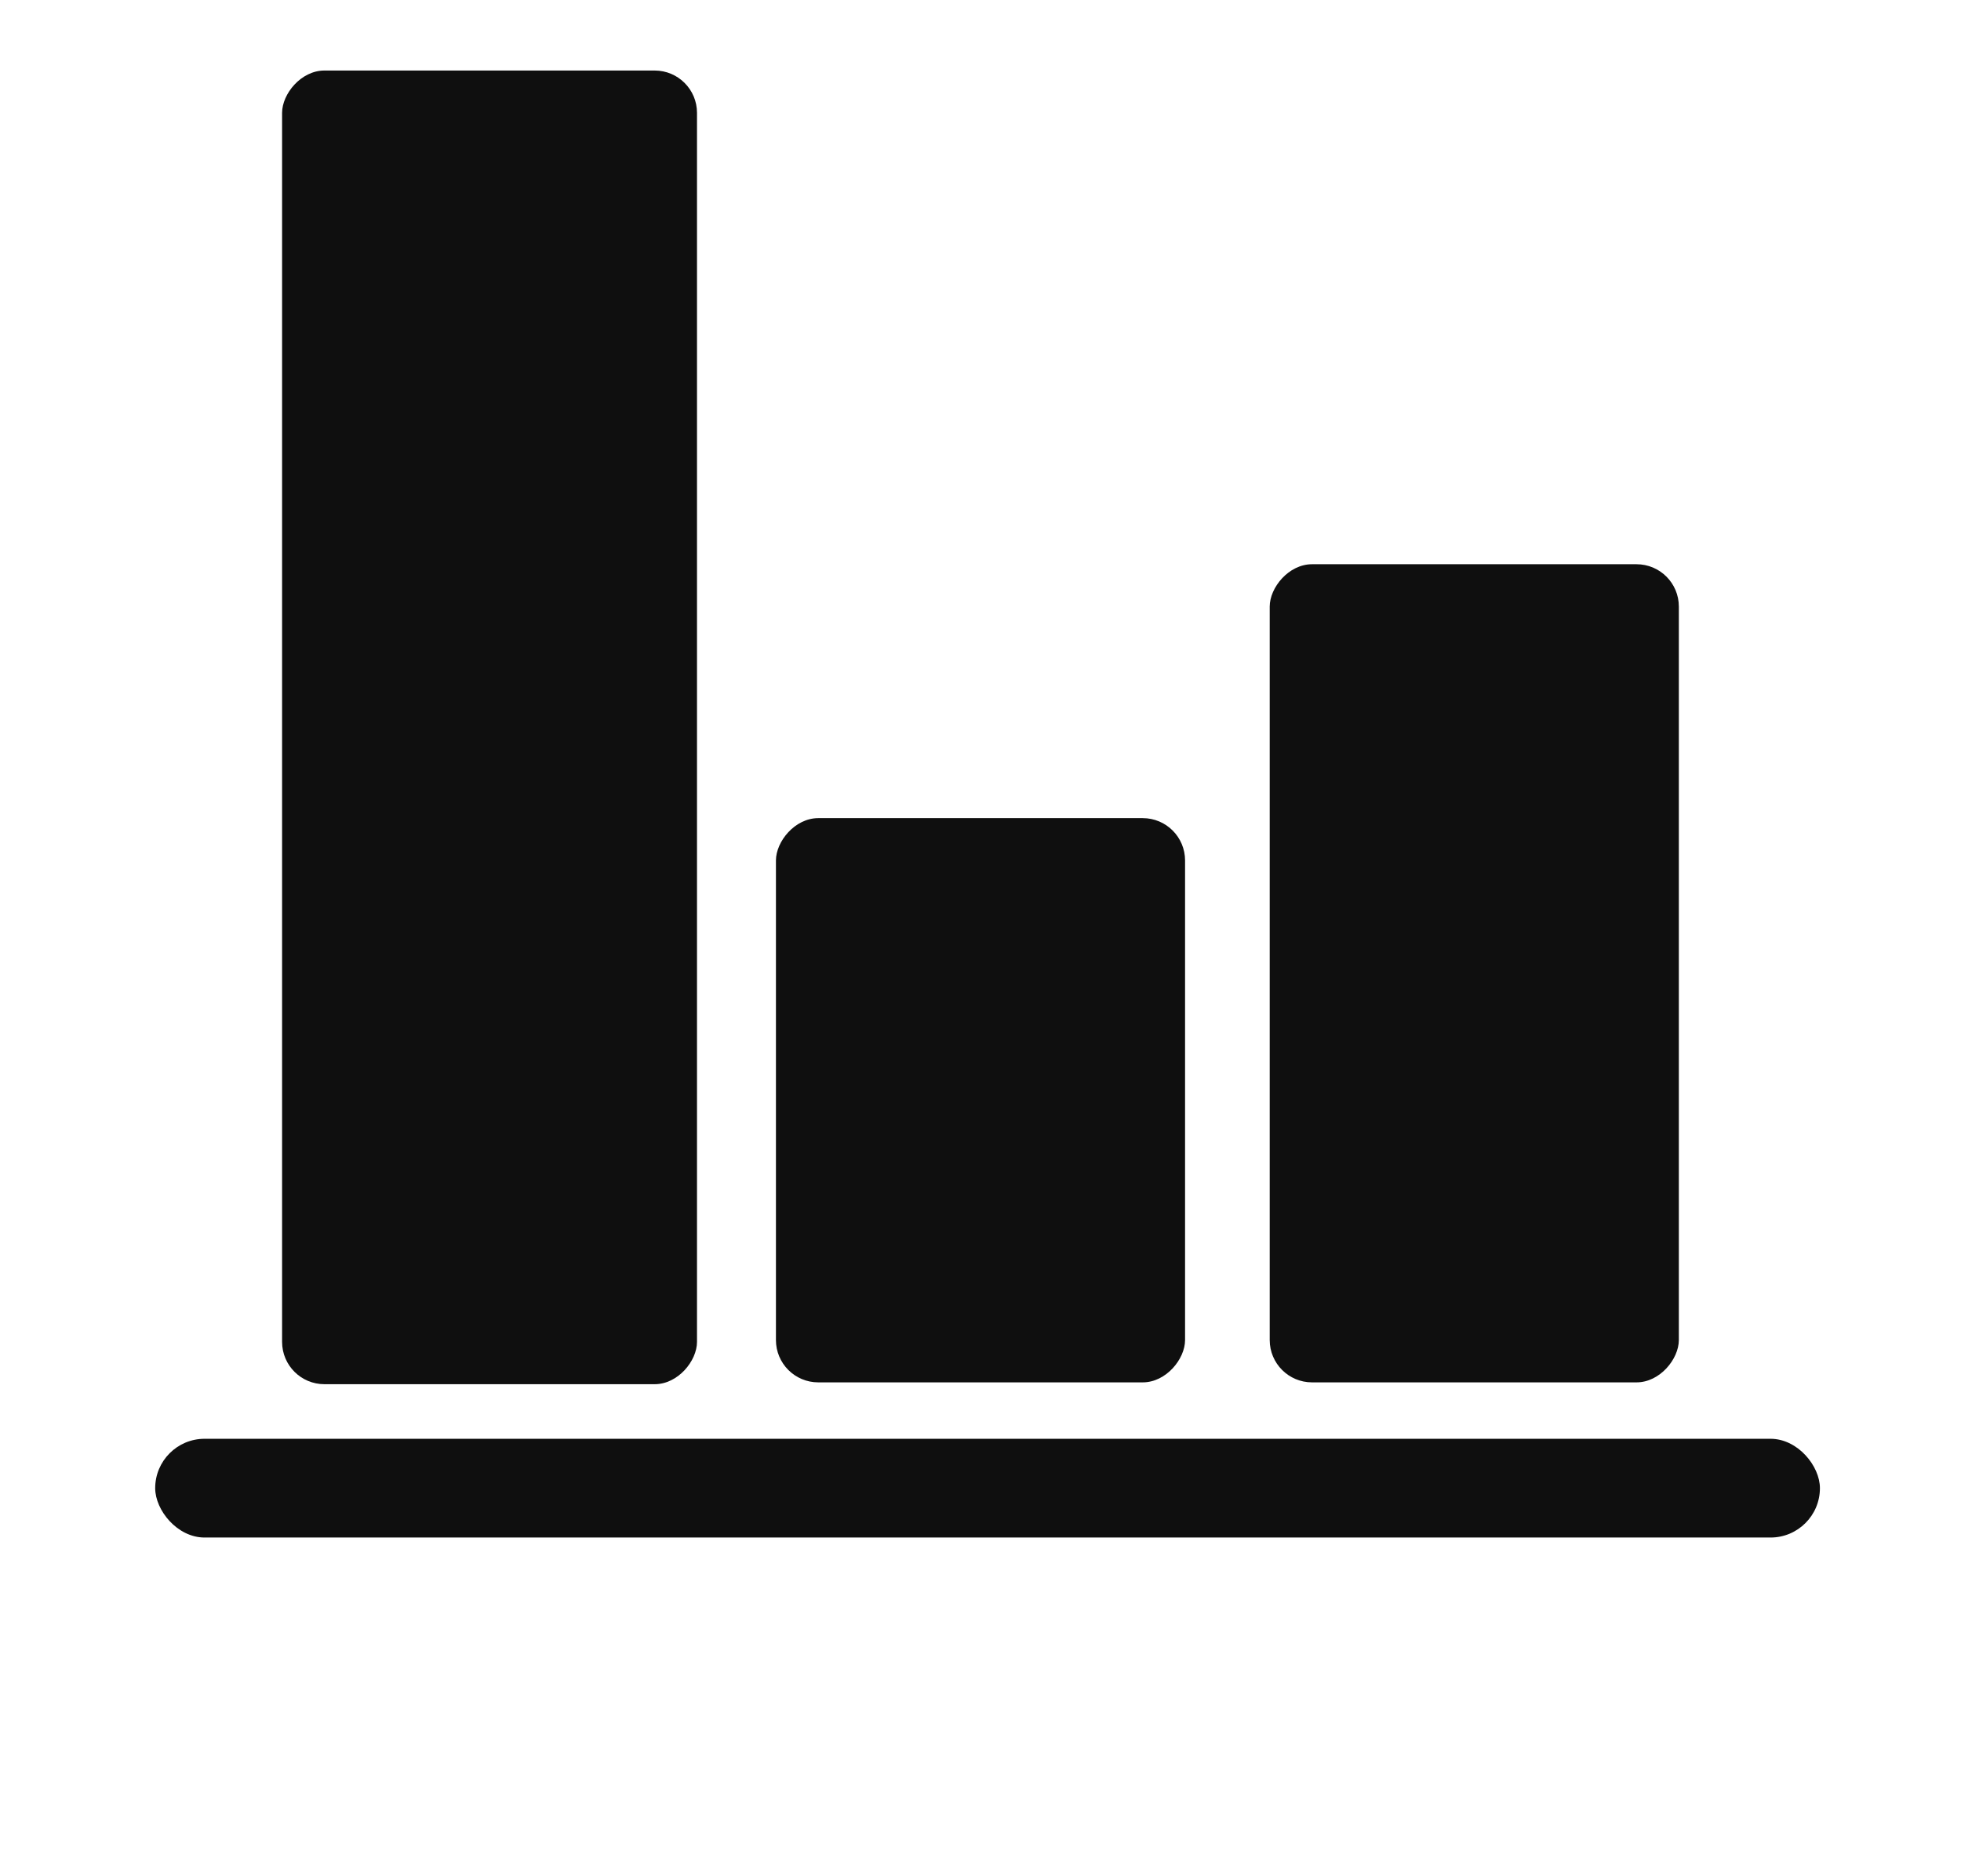<?xml version="1.0"?>
<svg width="139" height="133" xmlns="http://www.w3.org/2000/svg" xmlns:svg="http://www.w3.org/2000/svg">
 <g class="layer">
  <title>Layer 1</title>
  <rect fill="#0F0F0F" height="58" id="svg_1" rx="3" transform="matrix(-1 0 0 1 119 40)" width="29"/>
  <rect fill="#0F0F0F" height="40" id="svg_2" rx="3" transform="matrix(-1 0 0 1 84 58)" width="29"/>
  <rect fill="#0F0F0F" height="93.13" id="svg_3" rx="3" transform="matrix(-1 0 0 1 49.405 5)" width="29.41"/>
  <rect fill="#0F0F0F" height="7" id="svg_4" rx="3.5" width="118" x="11" y="102"/>
 </g>
</svg>